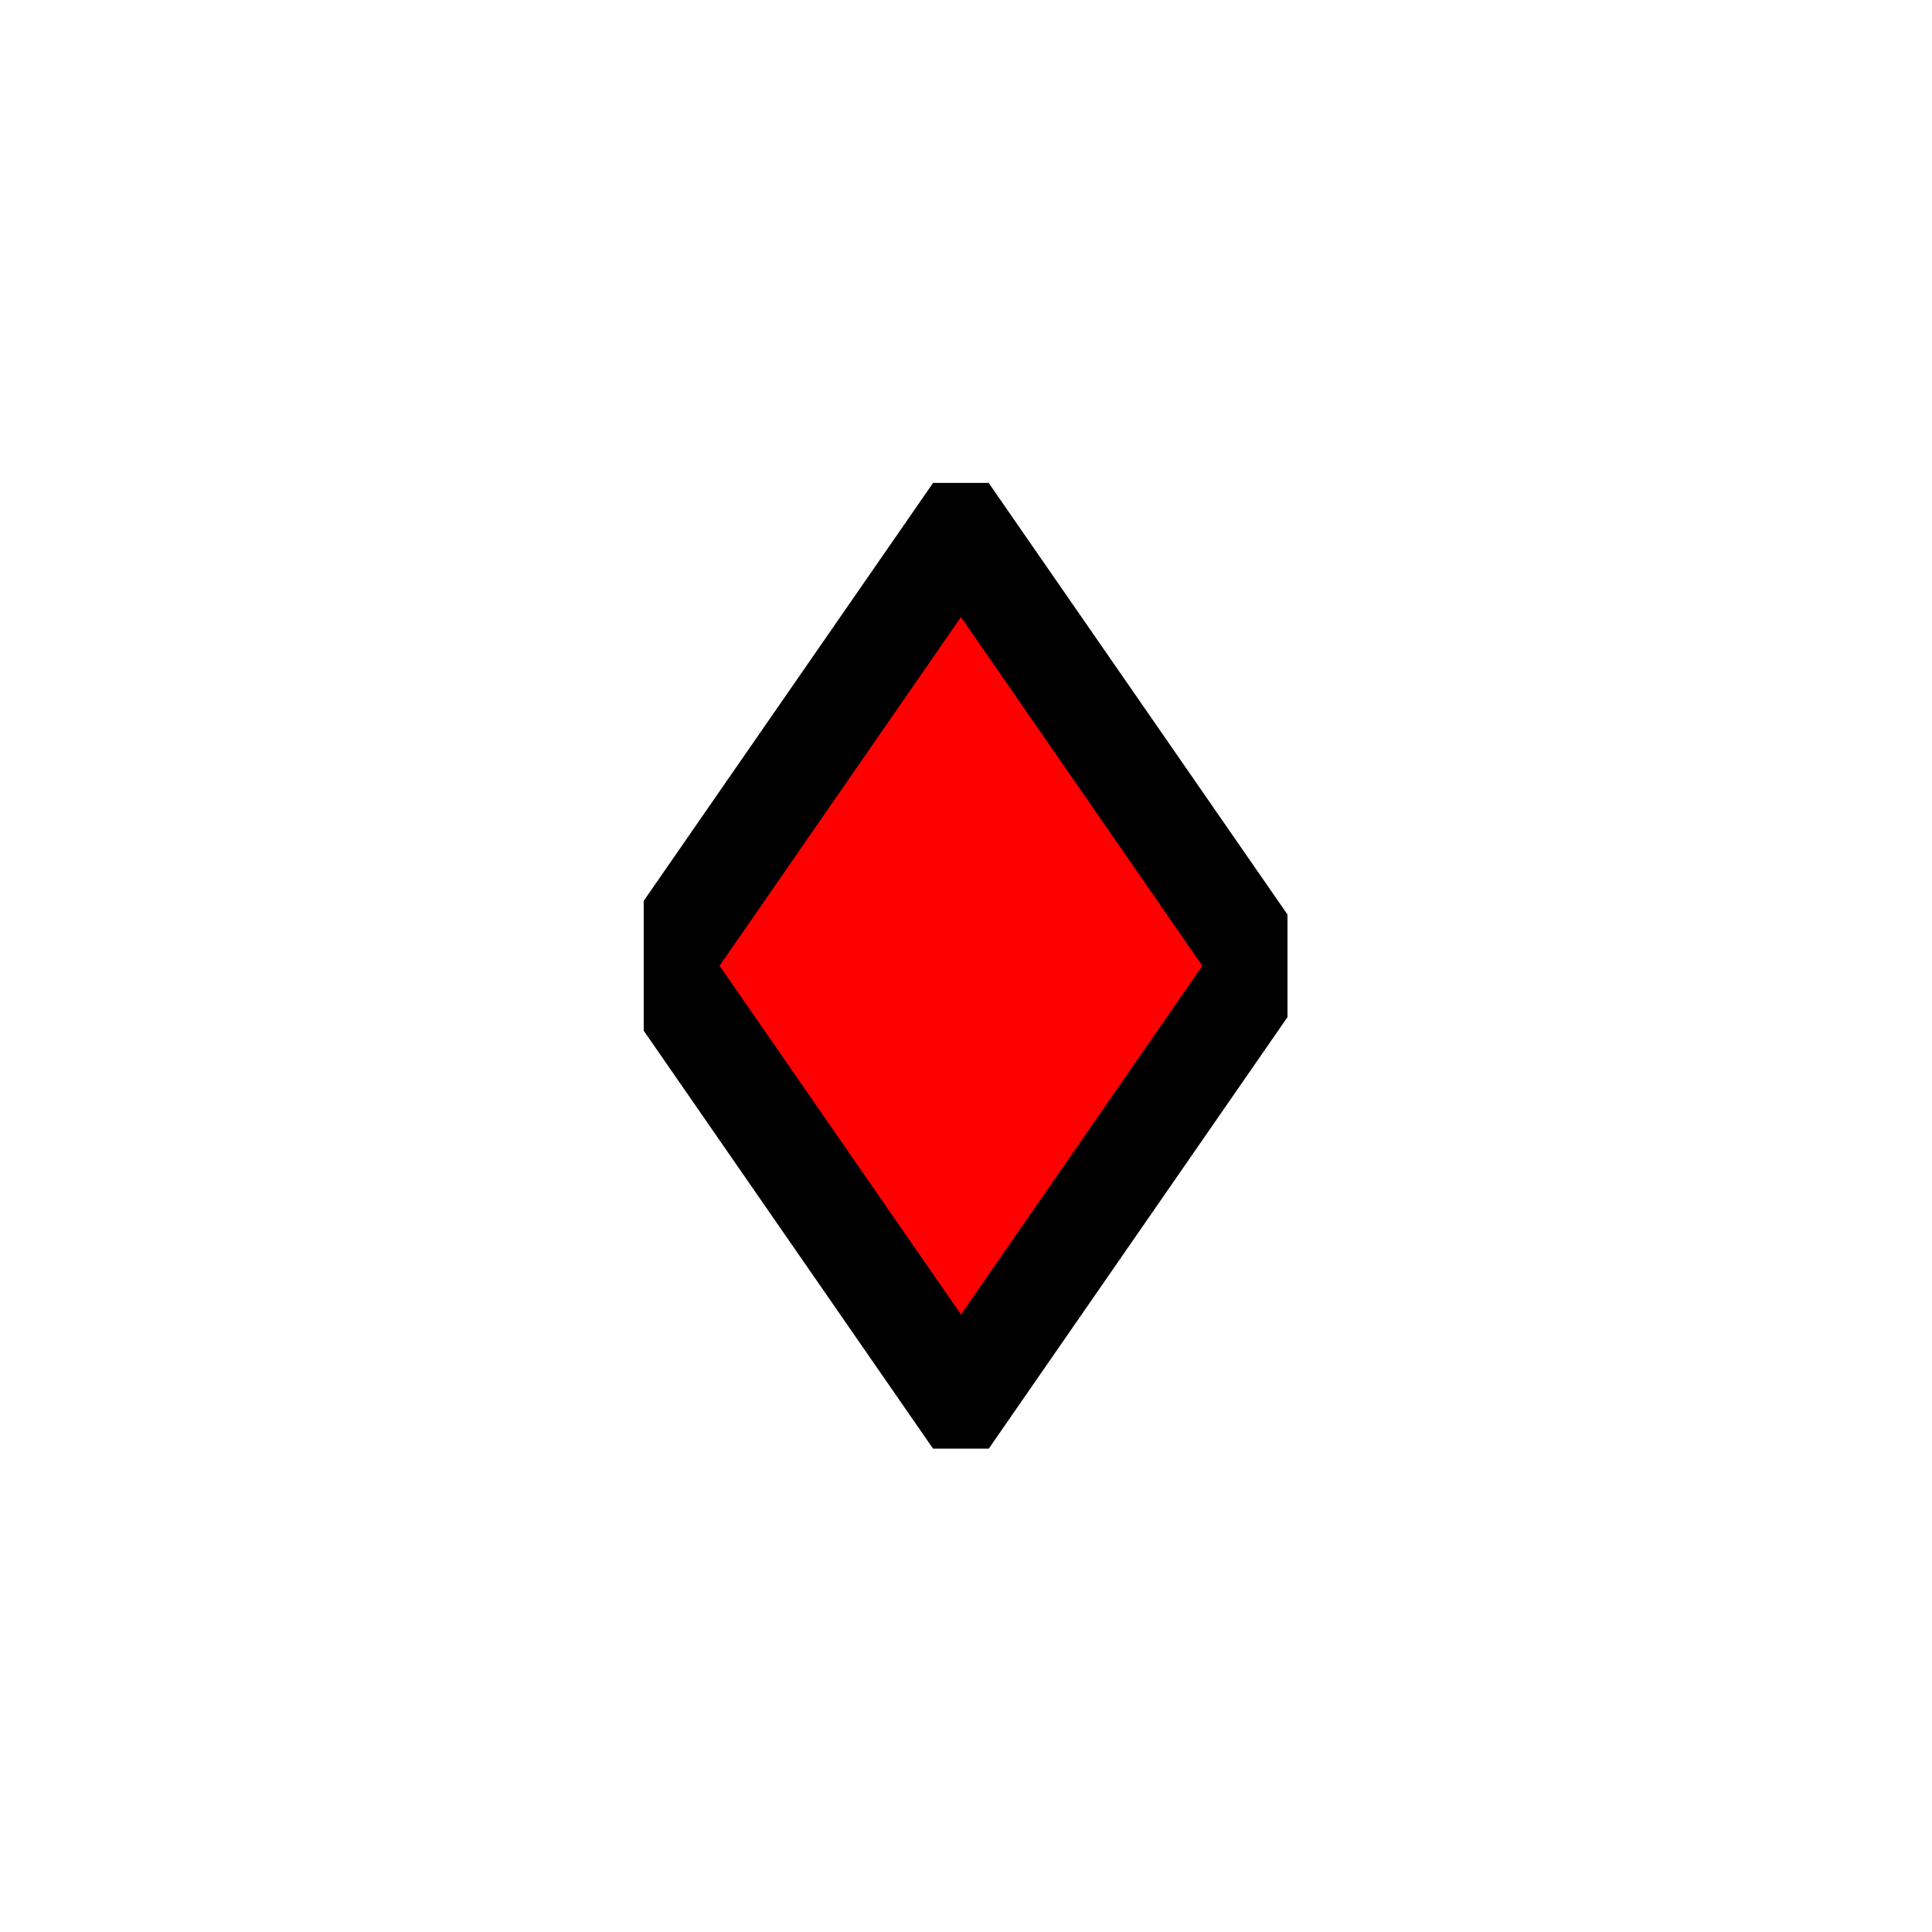 <?xml version='1.0' encoding='utf-8'?>
<svg xmlns="http://www.w3.org/2000/svg" id="svg18" width="12mm" height="12mm" version="1.2" viewBox="0 0 34.016 34.016">
 <title>IR Point - Possible IR Heat Source</title><desc>Adapted from Poster 2025 – National Incident Feature Service (NIFS) Symbology. This is an unofficial adaptation for use in QGIS</desc><path id="rect1627" transform="matrix(.569 .822 -.569 .822 0 0)" d="m19.608-9.266-5.94e-4 8.955 1.39 1.39 8.953-1.983e-4 0.862-0.862 3.96e-4 -9.243-1.099-1.099-9.246 7.92e-4 -0.86 0.86z" stroke-linecap="round" stroke-linejoin="round" stroke-width="3.706" style="paint-order:markers fill stroke" />
 <rect id="rect1627-7" transform="matrix(.569 .822 -.569 .822 0 0)" x="21.476" y="-8.259" width="7.469" height="7.469" fill="#f00" stroke-linecap="round" stroke-linejoin="round" stroke-width="2.47" style="paint-order:markers fill stroke" />
</svg>